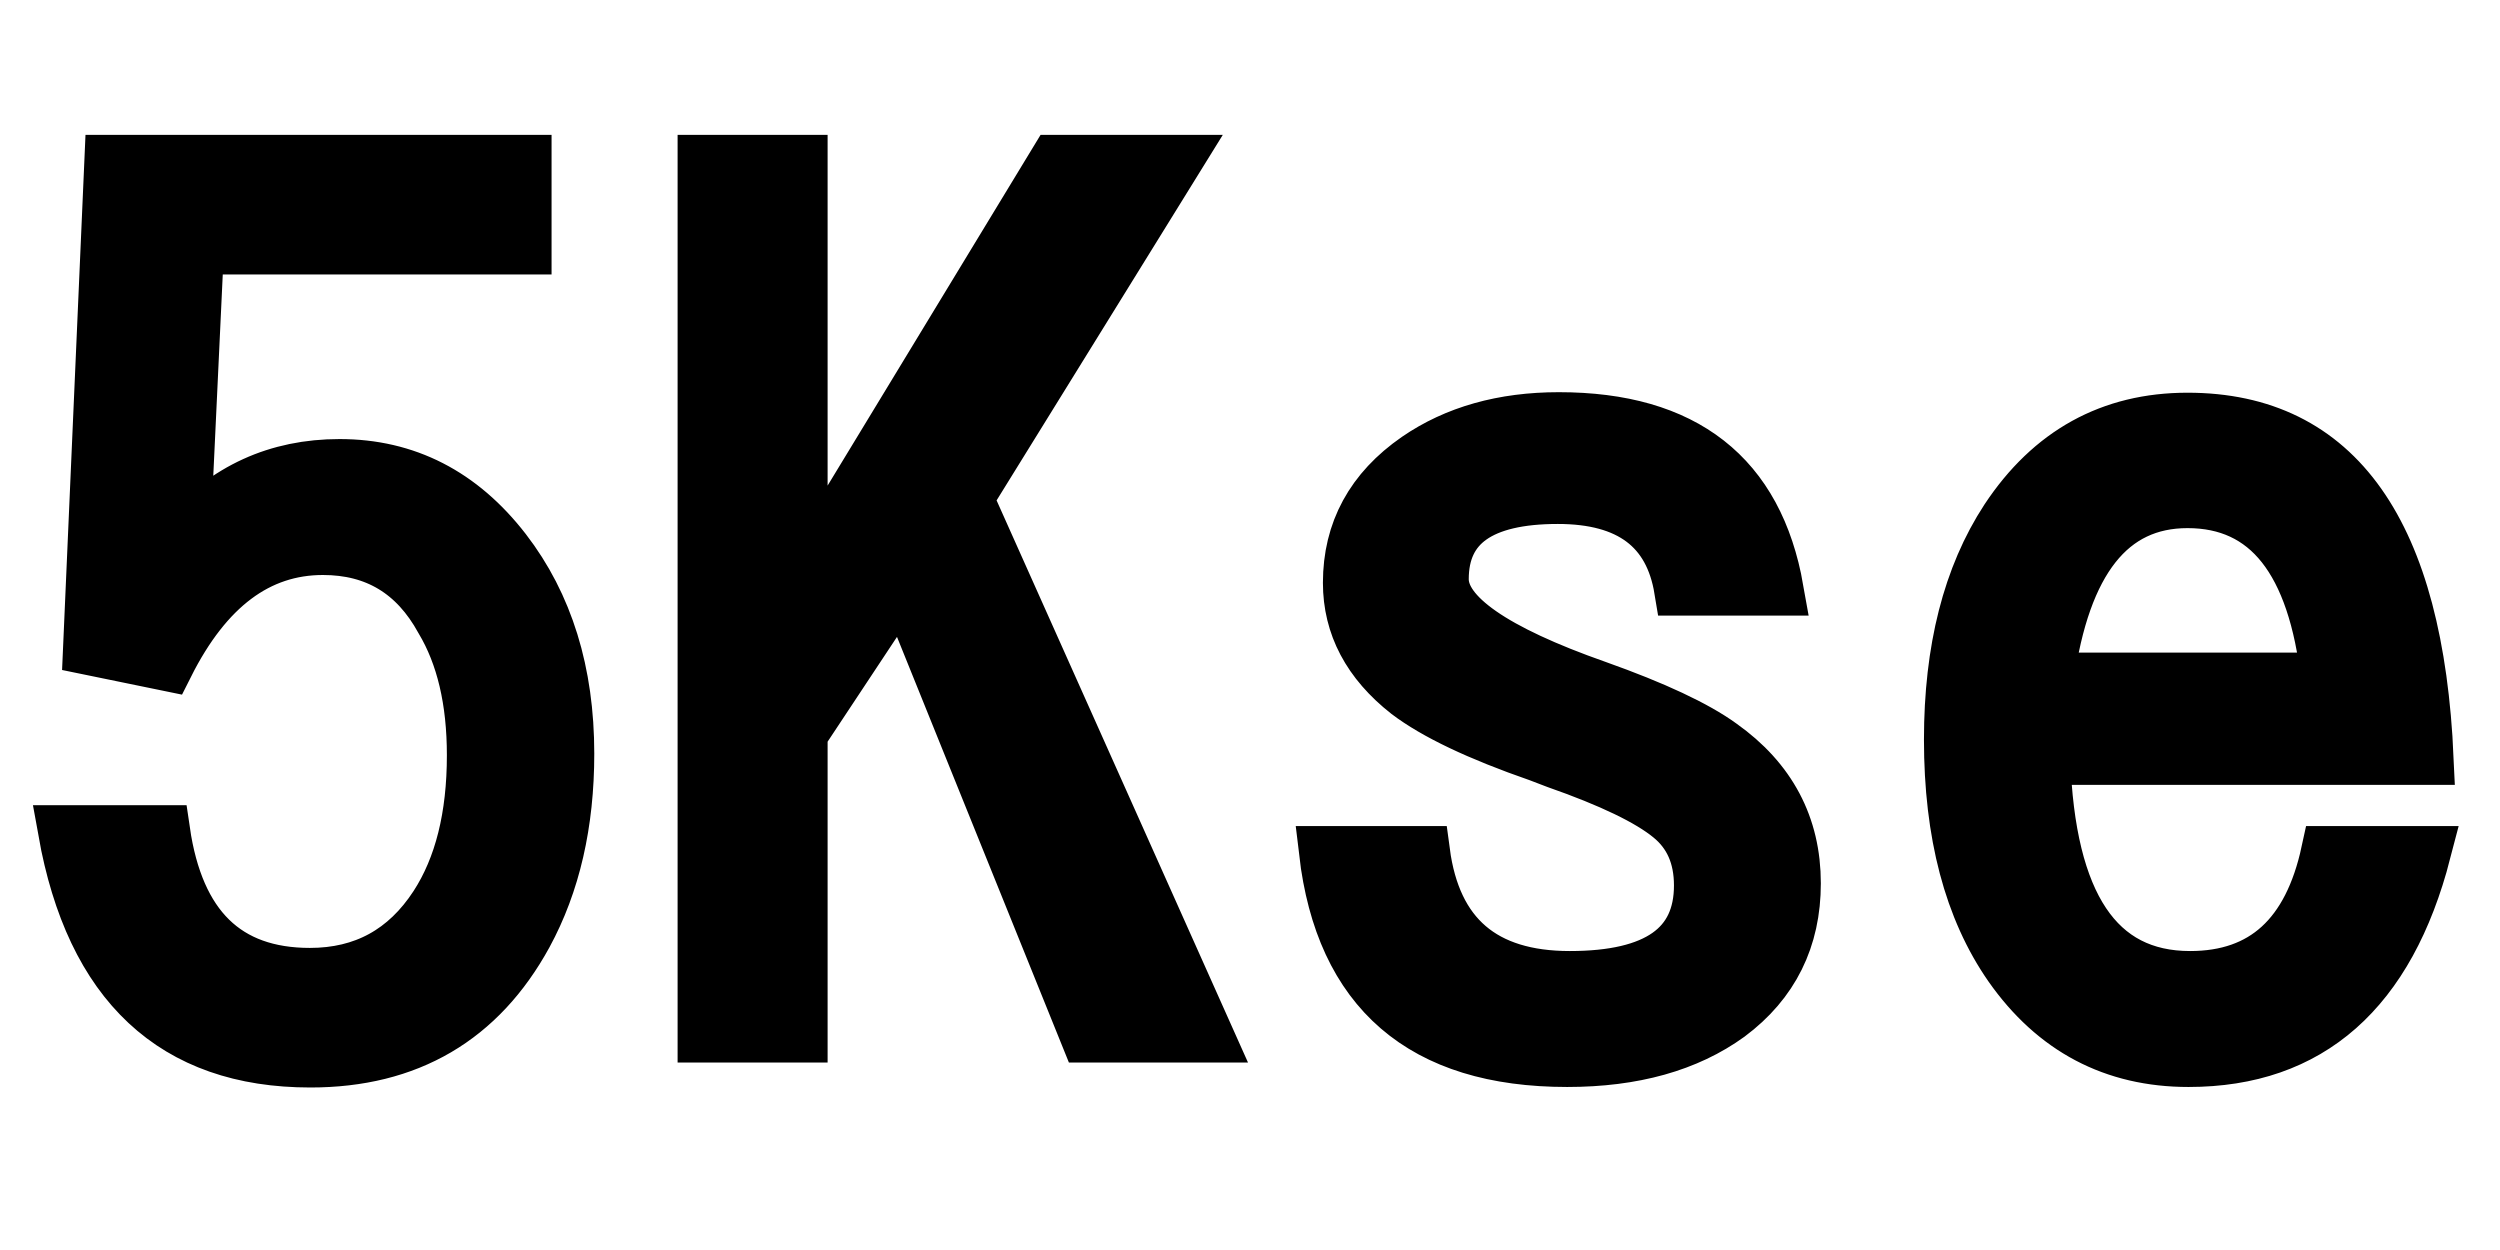 <svg xmlns="http://www.w3.org/2000/svg" xmlns:xlink="http://www.w3.org/1999/xlink" width="48" height="24"><path fill="black" stroke="black" d="M1.71 12.46L2.12 3.09L10.09 3.09L10.09 4.77L3.80 4.77L3.54 10.29Q4.72 8.93 6.52 8.93L6.52 8.93Q8.44 8.93 9.70 10.56L9.70 10.56Q10.91 12.13 10.91 14.47L10.91 14.47Q10.91 16.48 10.11 17.95L10.11 17.95Q8.78 20.38 5.96 20.38L5.96 20.38Q2.02 20.38 1.23 15.96L1.23 15.96L3.15 15.96Q3.55 18.70 5.95 18.70L5.95 18.70Q7.50 18.70 8.36 17.38L8.36 17.38Q9.08 16.27 9.08 14.50L9.08 14.50Q9.08 12.93 8.47 11.91L8.47 11.91Q7.72 10.54 6.20 10.54L6.20 10.54Q4.34 10.54 3.22 12.77L3.22 12.77L1.71 12.46ZM13.51 19.90L13.51 3.09L15.39 3.09L15.39 11.11L20.26 3.09L22.58 3.09L18.57 9.57L23.19 19.90L20.86 19.90L17.33 11.16L15.39 14.09L15.39 19.90L13.51 19.90ZM25.44 16.36L27.34 16.36Q27.66 18.76 30.14 18.76L30.14 18.76Q32.64 18.76 32.64 17.00L32.64 17.00Q32.64 16.16 32.06 15.69L32.06 15.69Q31.45 15.19 29.88 14.64L29.88 14.64L29.54 14.51Q27.81 13.91 27.02 13.31L27.02 13.31Q25.90 12.43 25.90 11.19L25.90 11.19Q25.90 9.70 27.20 8.80L27.20 8.80Q28.32 8.03 29.93 8.03L29.93 8.03Q33.55 8.03 34.13 11.32L34.13 11.32L32.26 11.32Q31.97 9.56 29.91 9.56L29.91 9.56Q27.70 9.56 27.70 11.12L27.70 11.12Q27.70 12.14 30.66 13.18L30.66 13.18Q32.32 13.77 33.05 14.30L33.05 14.30Q34.46 15.30 34.46 16.96L34.46 16.96Q34.46 18.56 33.20 19.50L33.20 19.50Q32.00 20.37 30.09 20.37L30.09 20.37Q25.91 20.37 25.44 16.36L25.44 16.36ZM44.68 16.36L46.56 16.36Q45.52 20.37 42.02 20.37L42.02 20.37Q39.86 20.37 38.59 18.56L38.59 18.56Q37.44 16.91 37.44 14.20L37.44 14.20Q37.44 11.61 38.52 9.96L38.52 9.96Q39.79 8.04 42 8.04L42 8.04Q46.32 8.04 46.61 14.57L46.61 14.57L39.25 14.57Q39.39 18.76 42.05 18.76L42.05 18.76Q44.16 18.76 44.68 16.36L44.68 16.36ZM39.32 13.03L44.68 13.03Q44.30 9.64 42 9.64L42 9.64Q39.79 9.64 39.32 13.03L39.32 13.03Z"/></svg>